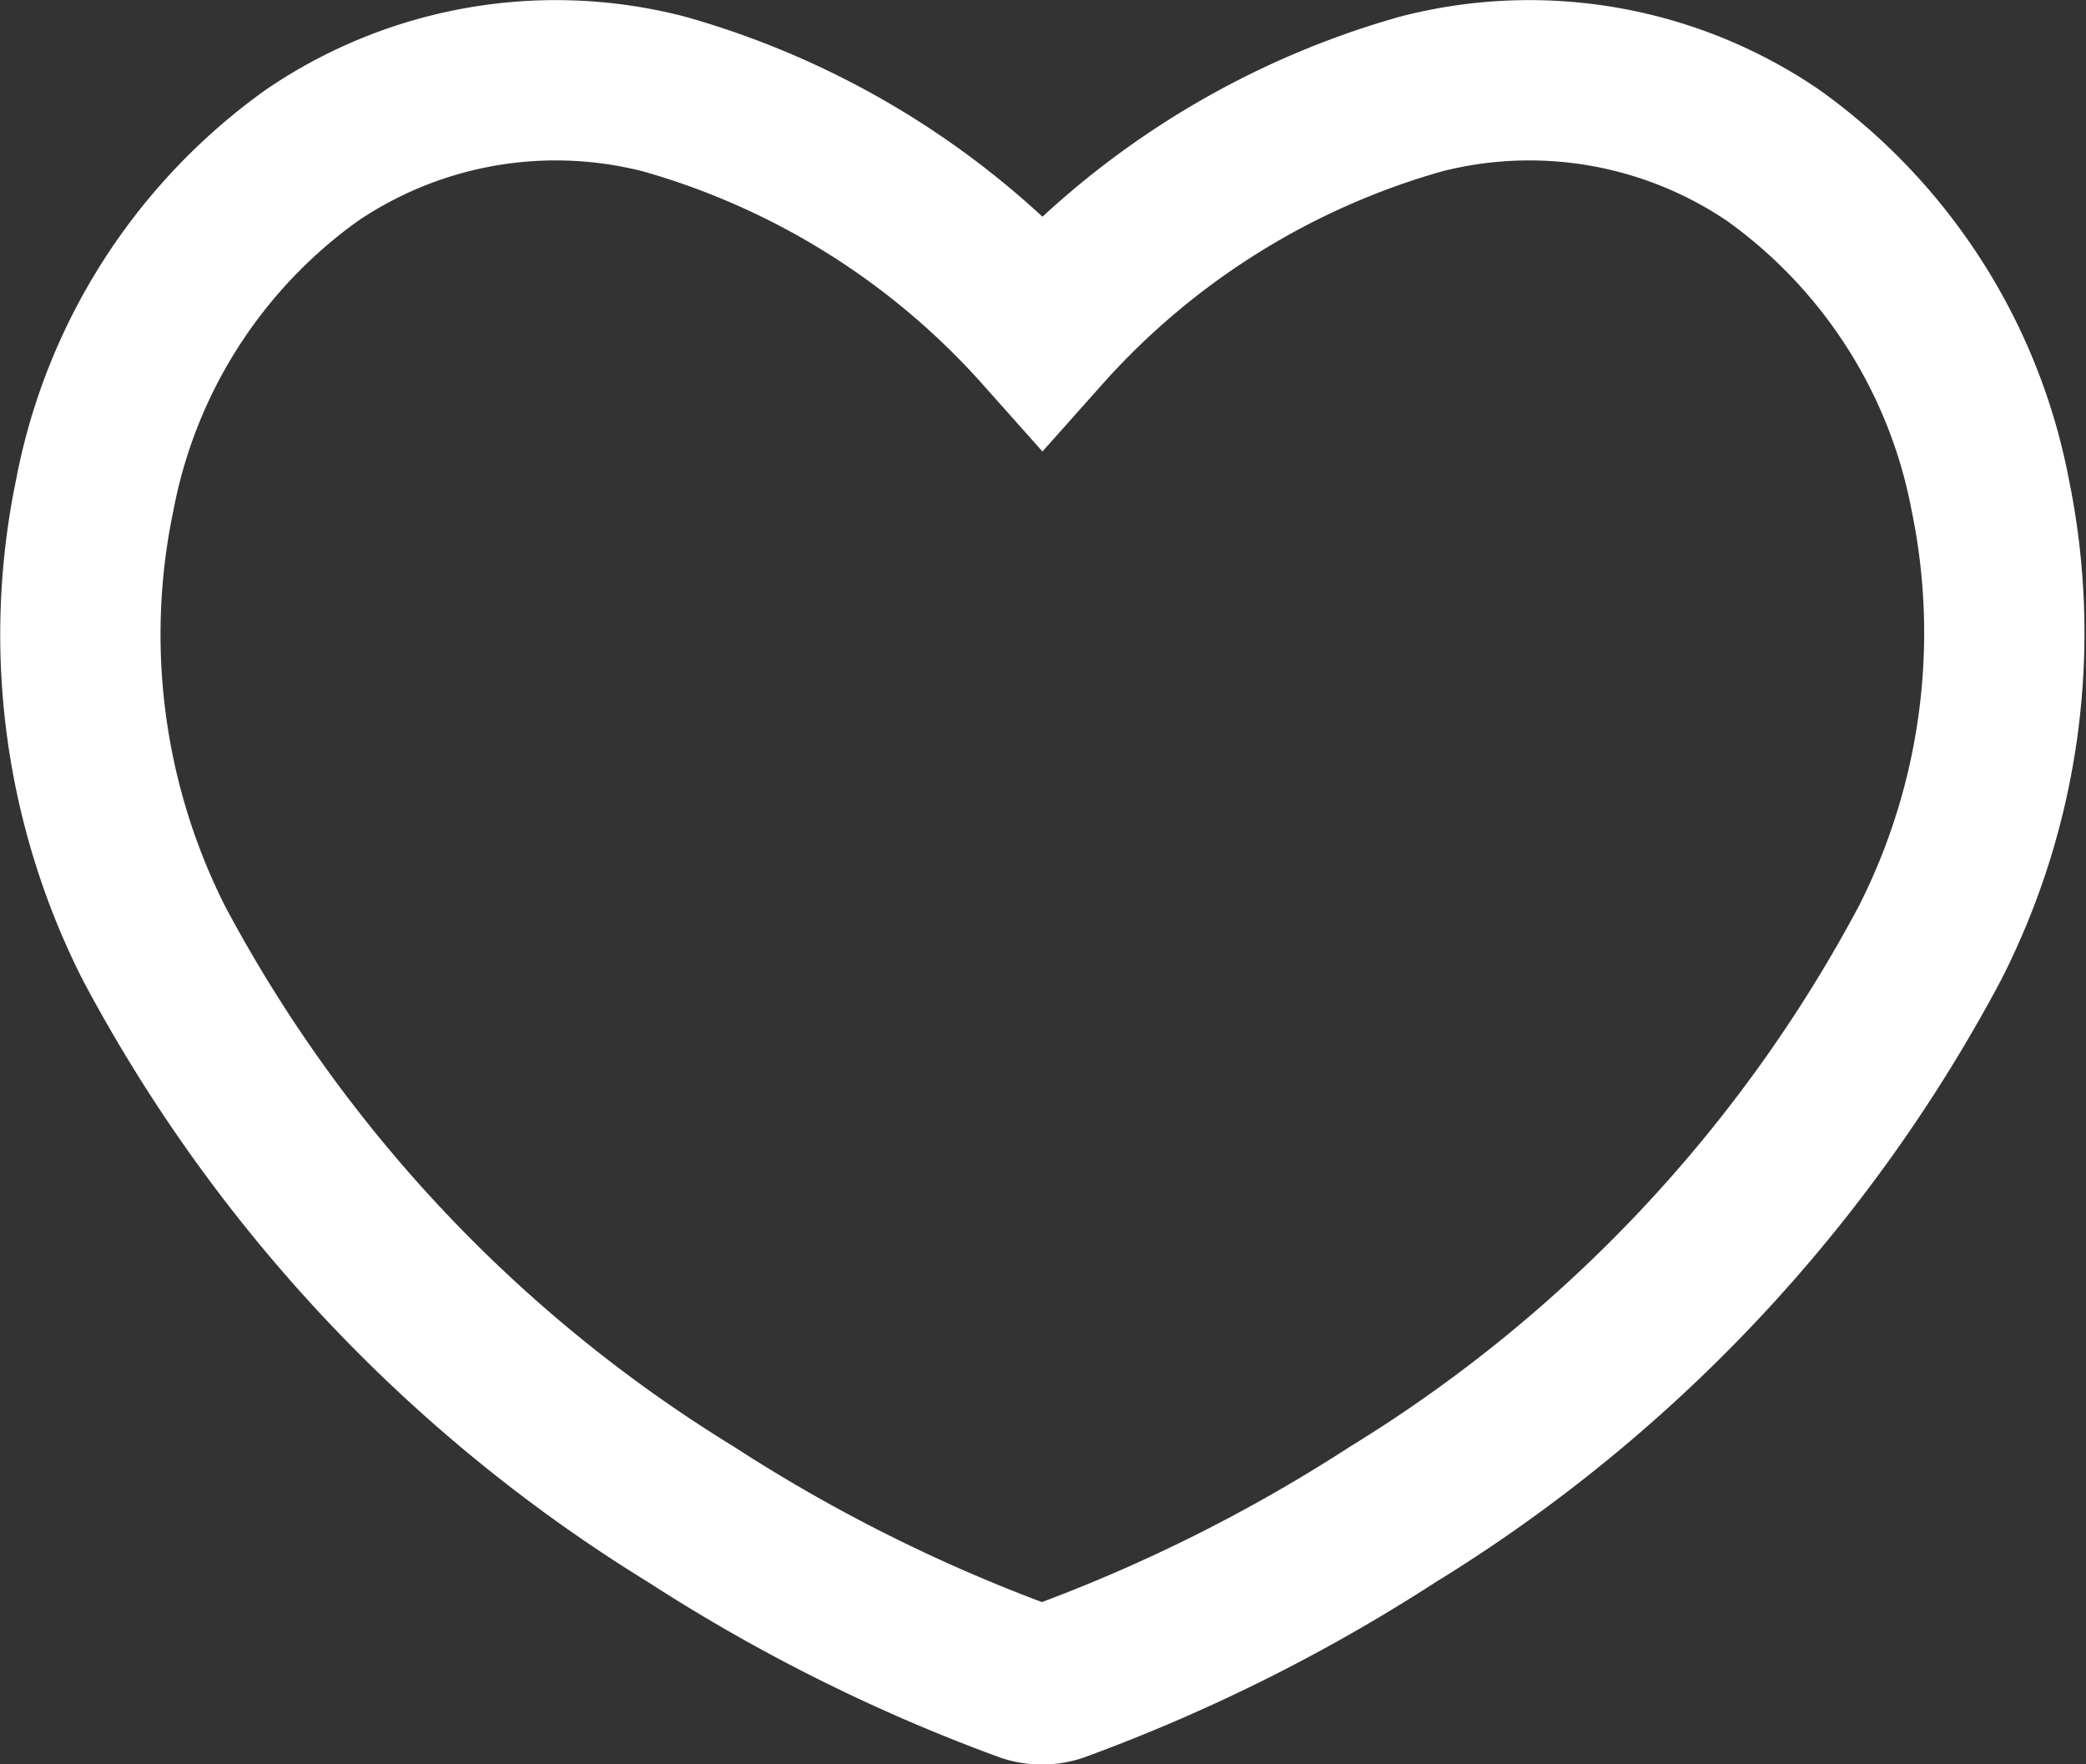 <svg xmlns="http://www.w3.org/2000/svg" width="19.52" height="16.508" viewBox="0 0 19.52 16.508">
  <rect x="0" y="0" width="19.52" height="16.508" fill="#333333" stroke="none"/>
  <g id="heart-icon" transform="translate(1.76 -37.06)">
    <path id="Path_73" data-name="Path 73" d="M890.373,124.382a5.068,5.068,0,0,0-2.027-3.17,4.057,4.057,0,0,0-3.3-.576,7.461,7.461,0,0,0-3.541,2.217,7.46,7.46,0,0,0-3.54-2.217,4.057,4.057,0,0,0-3.3.576,5.069,5.069,0,0,0-2.027,3.17,6.4,6.4,0,0,0,.553,4.2,13.961,13.961,0,0,0,5.026,5.345,15.73,15.73,0,0,0,3.14,1.567.456.456,0,0,0,.286,0,15.712,15.712,0,0,0,3.14-1.567,13.962,13.962,0,0,0,5.026-5.345A6.4,6.4,0,0,0,890.373,124.382Z" transform="translate(-873.51 -82.696)" fill="none" stroke="#fff" stroke-miterlimit="10" stroke-width="1.5"/>
  </g>
</svg>
